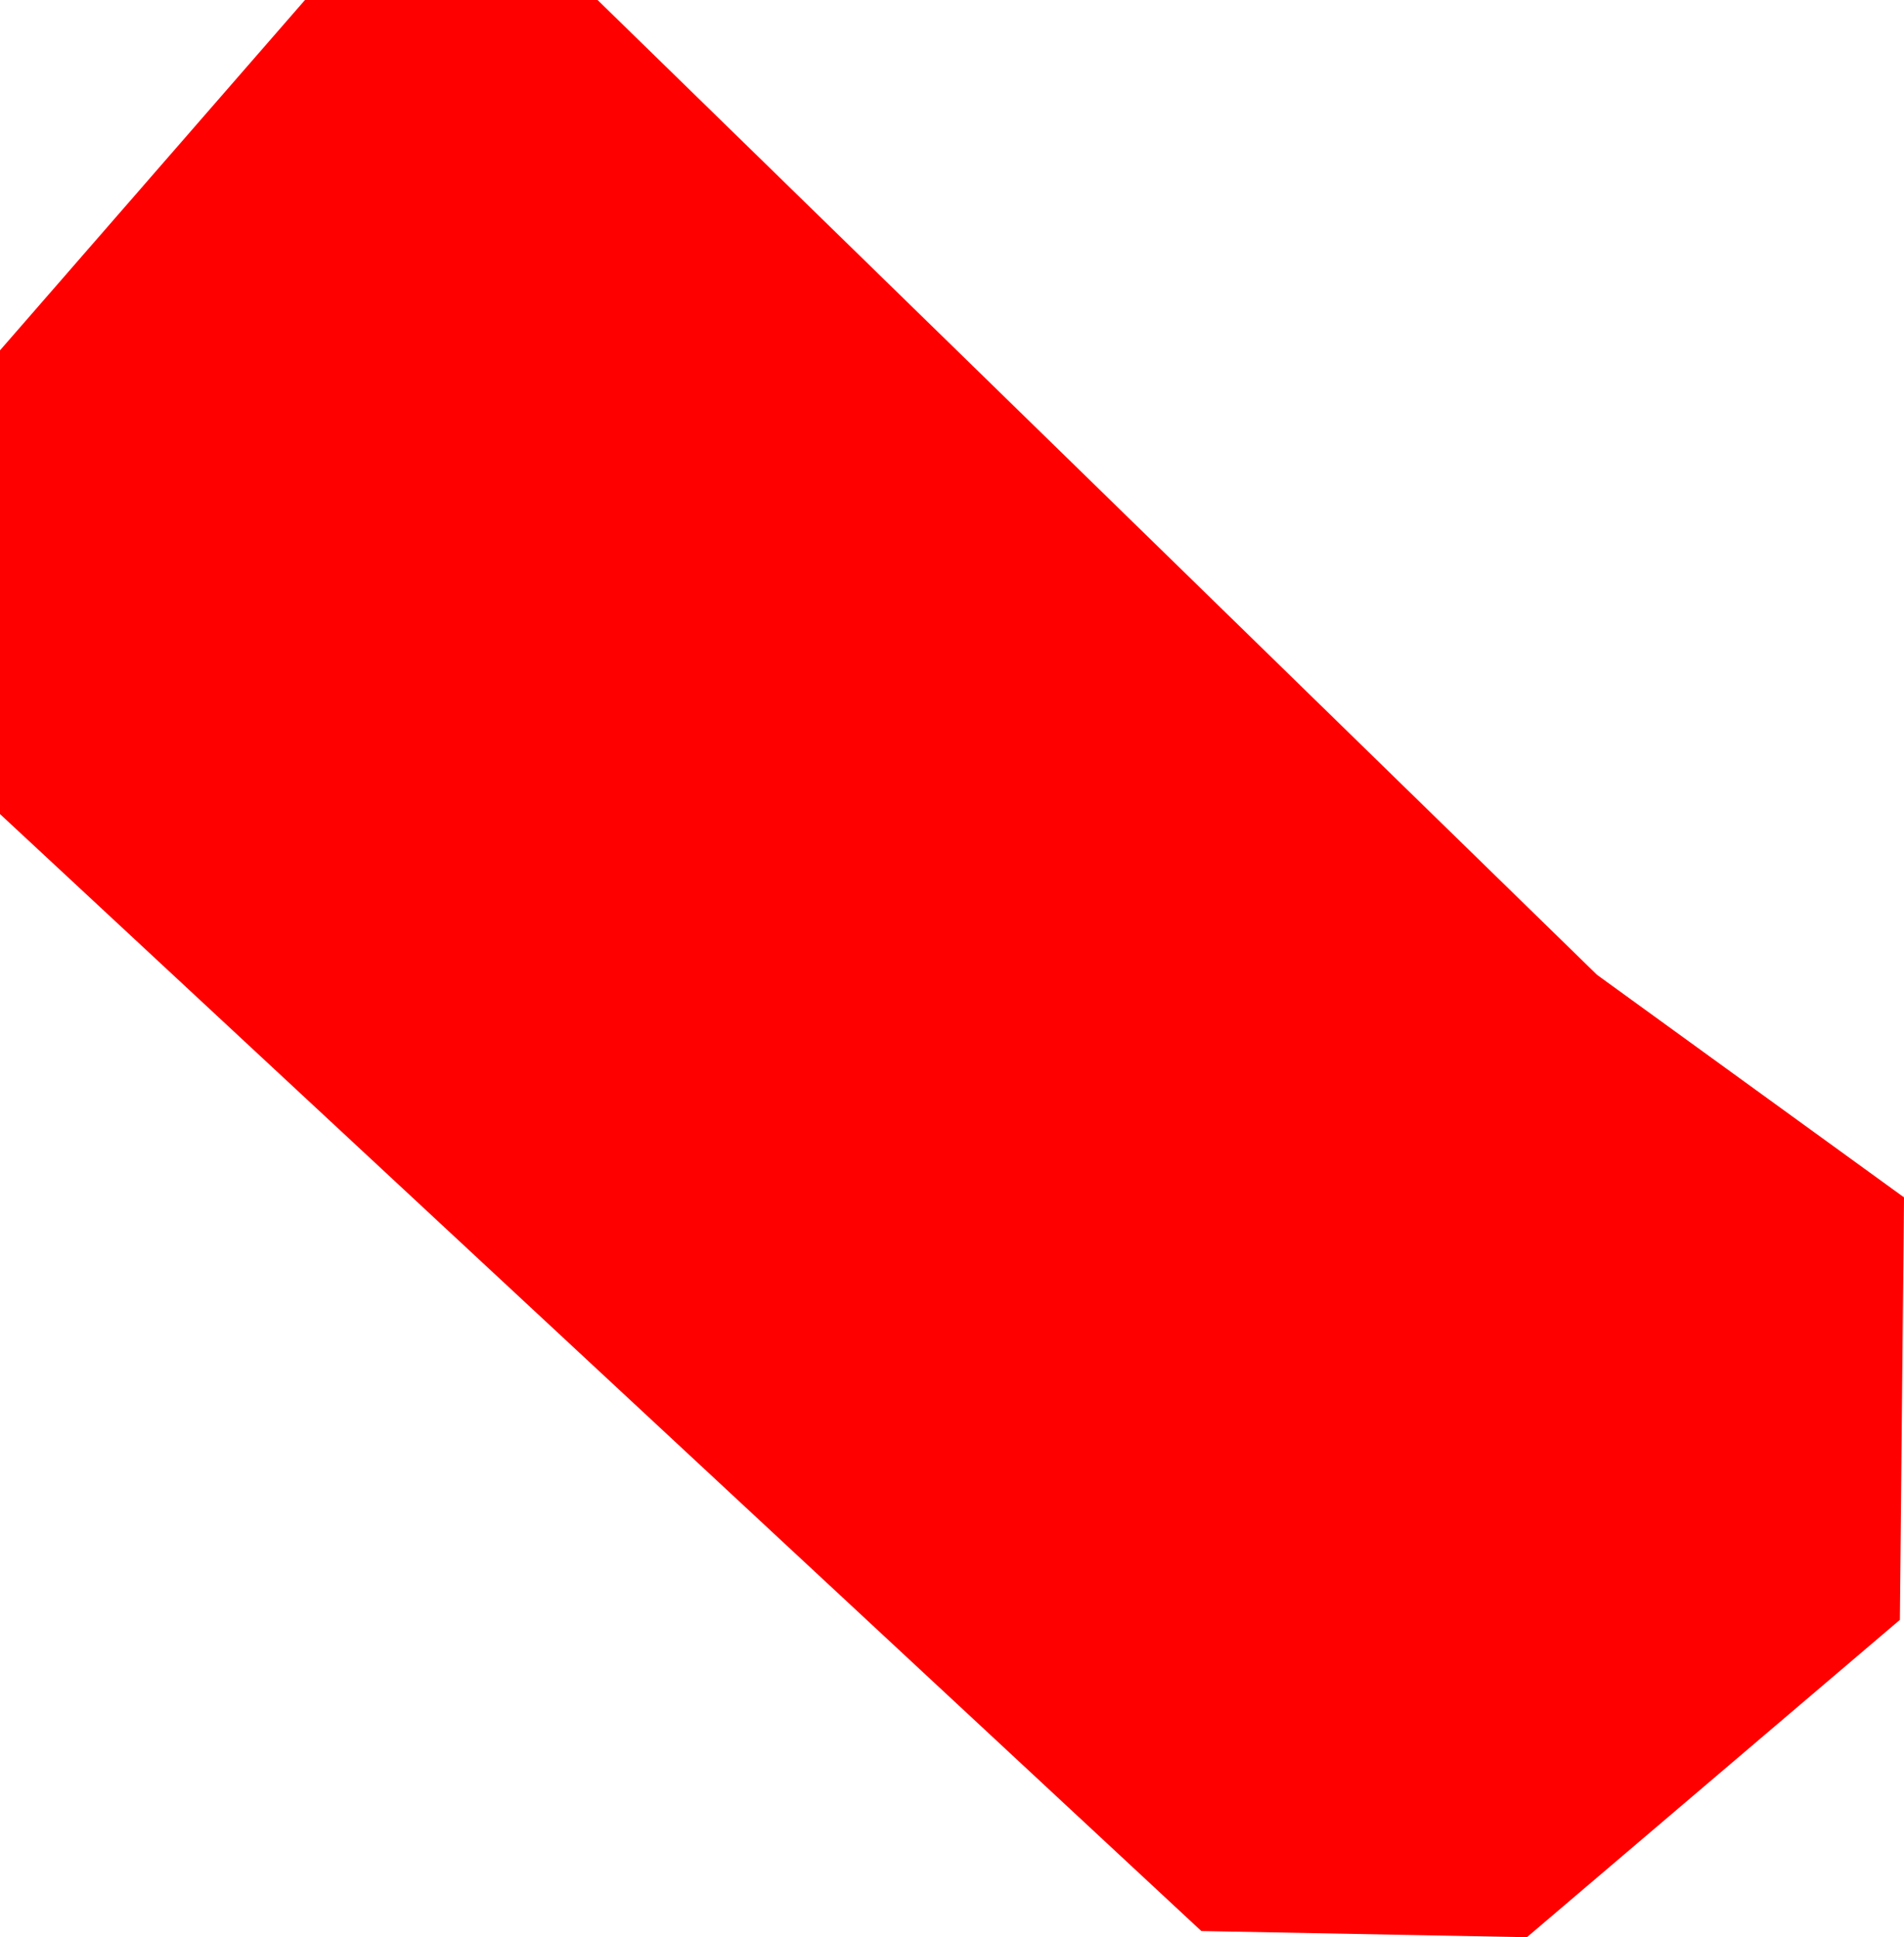 <?xml version="1.0" encoding="UTF-8" standalone="no"?>
<svg xmlns:xlink="http://www.w3.org/1999/xlink" height="47.0px" width="46.2px" xmlns="http://www.w3.org/2000/svg">
  <g transform="matrix(1.0, 0.0, 0.0, 1.0, 22.75, 22.8)">
    <path d="M-22.75 -3.05 L-22.75 -14.3 -15.35 -22.8 -8.25 -22.8 16.0 0.85 23.45 6.25 23.35 16.5 14.3 24.2 6.4 24.05 -22.75 -3.05" fill="#ff0000"/>
  </g>
</svg>
